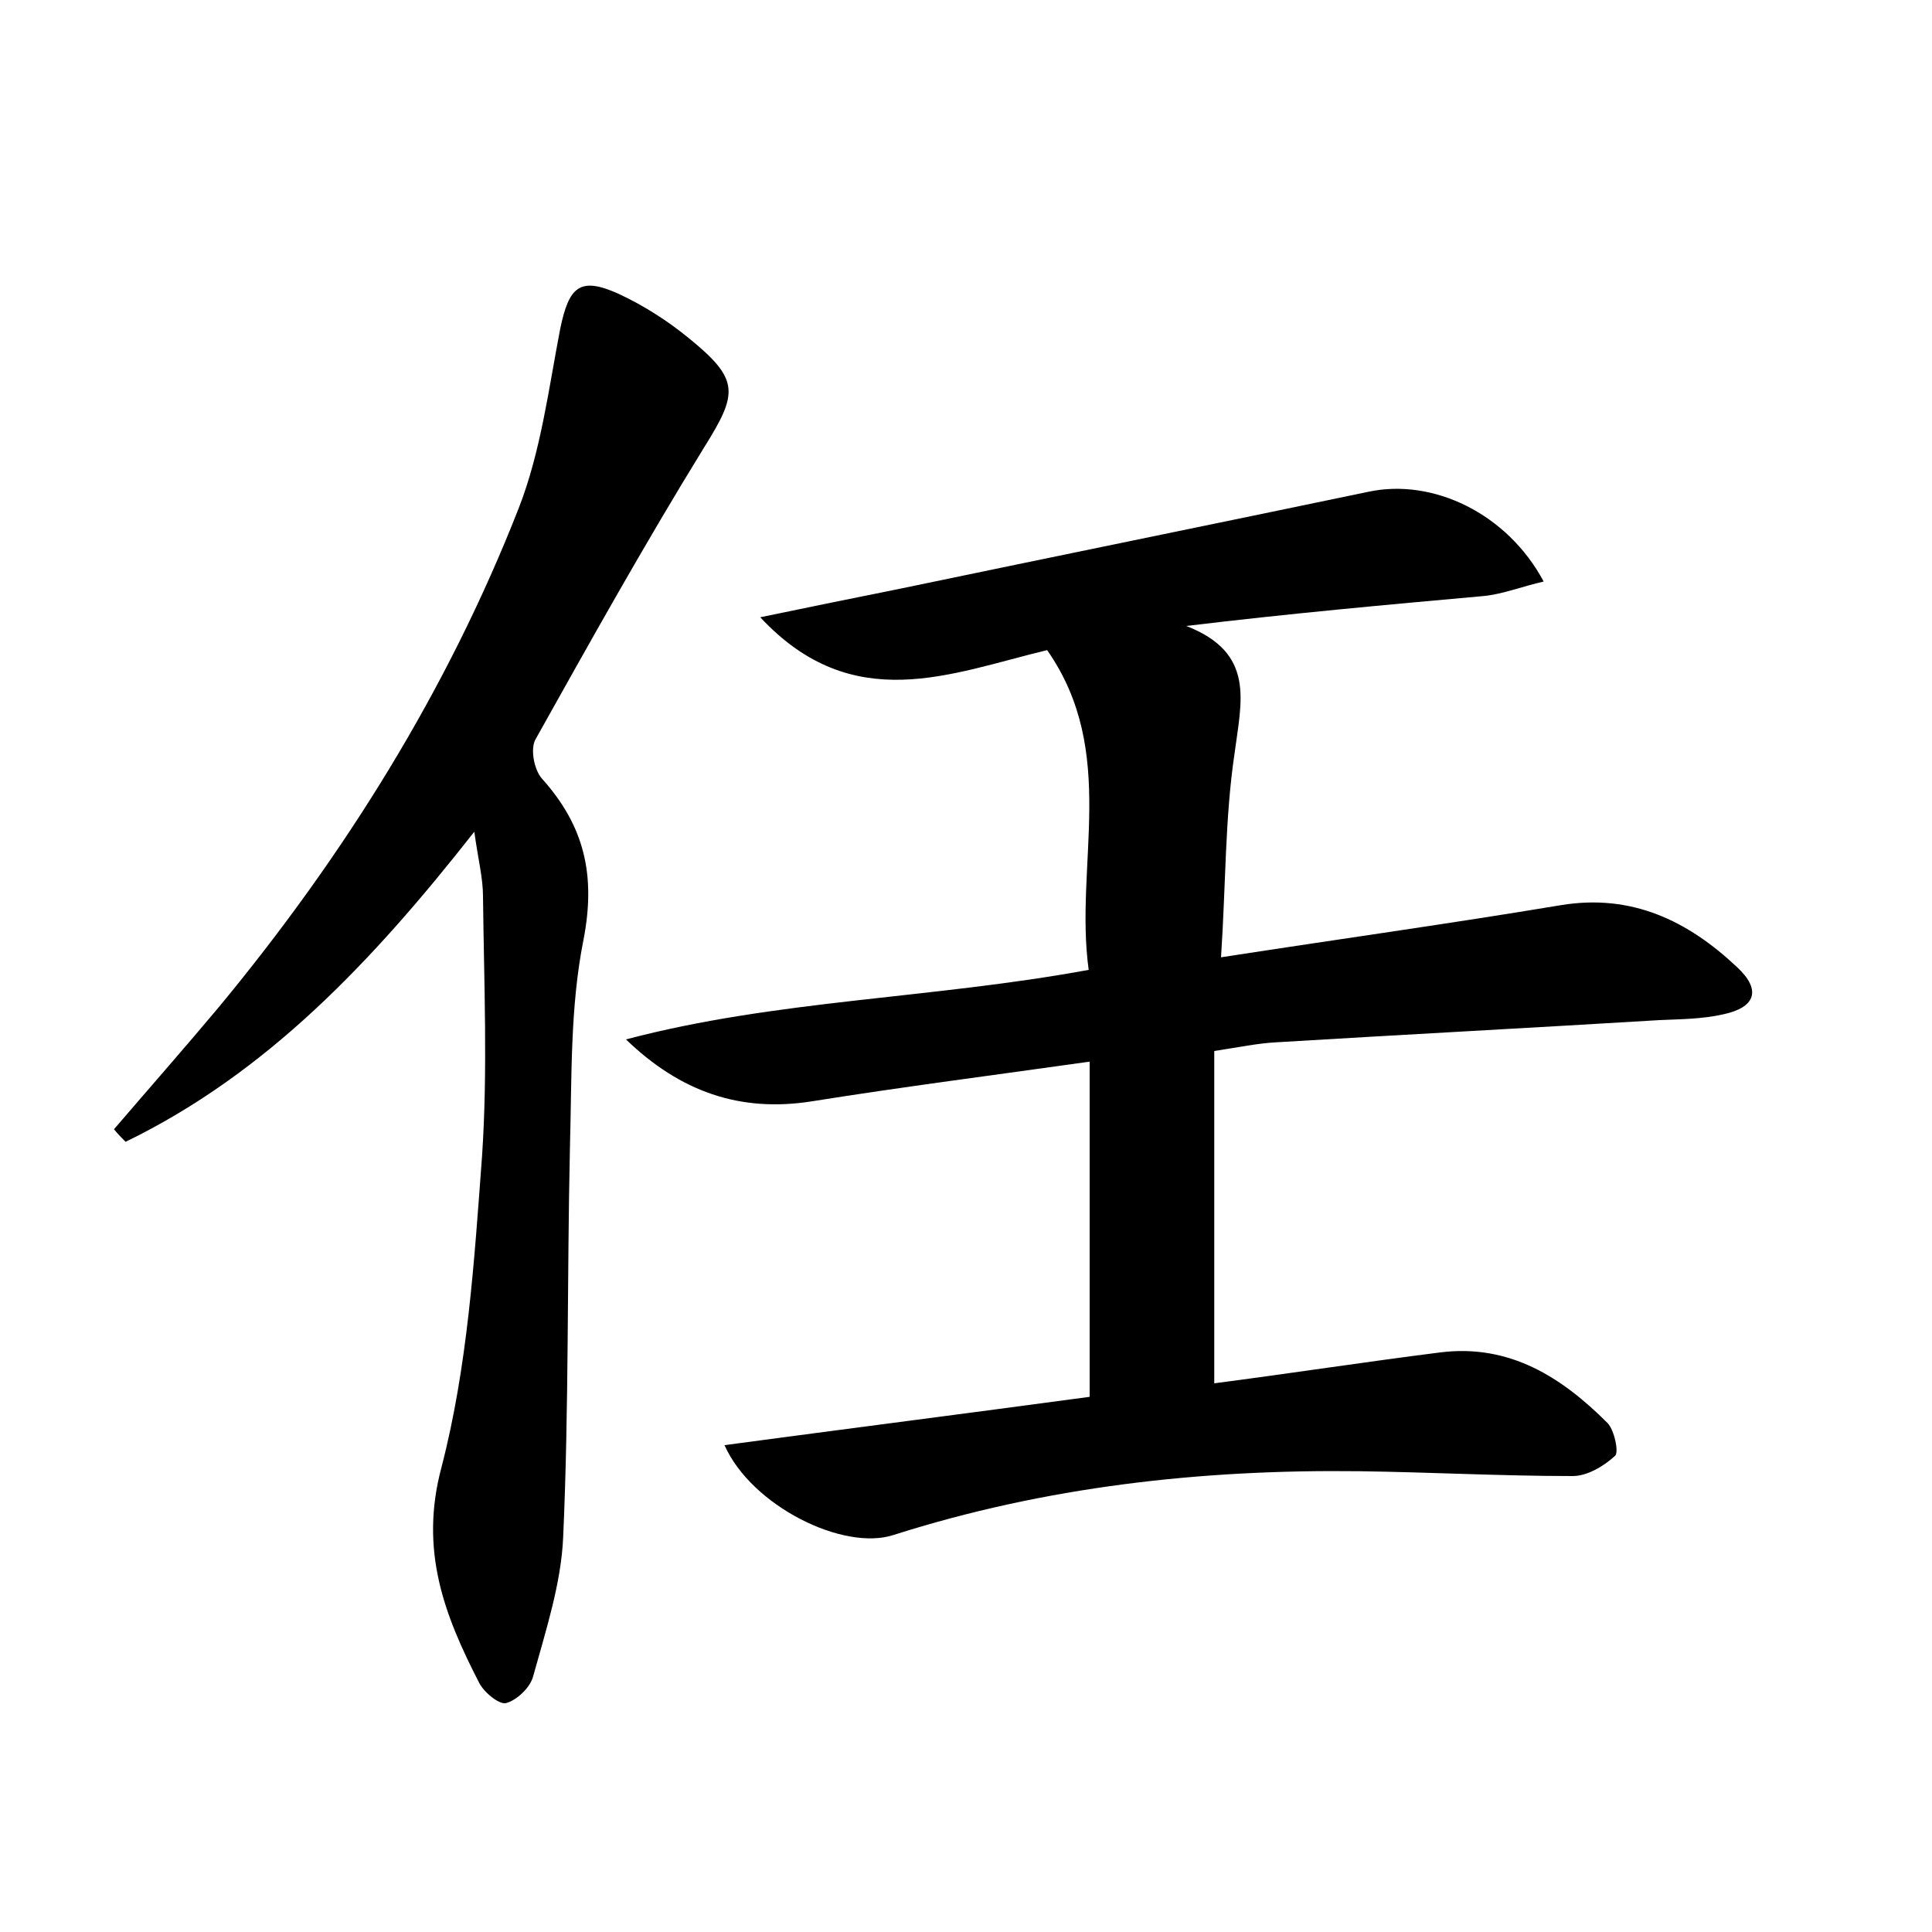 <?xml version="1.0" encoding="utf-8"?>
<!-- Generator: Adobe Illustrator 22.0.0, SVG Export Plug-In . SVG Version: 6.00 Build 0)  -->
<svg version="1.1" id="图层_1" xmlns="http://www.w3.org/2000/svg" xmlns:xlink="http://www.w3.org/1999/xlink" x="0px" y="0px"
	 viewBox="0 0 200 200" style="enable-background:new 0 0 200 200;" xml:space="preserve">
<style type="text/css">
	.st1{fill:#010000;}
	.st4{fill:#fbfafc;}
</style>
<g>
	
	<path d="M75,149.6c12.7-1.7,25.2-3.3,37.8-5c0-11.6,0-22.7,0-34.7c-9.9,1.4-19.3,2.6-28.7,4.1c-7.5,1.2-13.7-1-19.3-6.4
		c15.5-4.1,31.6-4.2,47.9-7.2c-1.5-10.9,3.1-22.5-4.3-33.1c-10,2.4-20.1,6.9-29.7-3.4c5.3-1.1,9.7-2,14.2-2.9
		c16.3-3.4,32.5-6.7,48.8-10.1c6.6-1.4,14.3,2.2,18.1,9.3c-2.2,0.5-4.2,1.3-6.2,1.5c-10,0.9-20,1.8-30.8,3.1c7.2,2.8,5.7,7.8,5,13.2
		c-1,6.7-0.9,13.6-1.4,21.1c12.3-1.9,23.8-3.5,35.2-5.4c7.3-1.2,13.1,1.6,18.2,6.4c2.6,2.4,1.9,4.2-1.4,4.9
		c-2.2,0.5-4.4,0.5-6.6,0.6c-13.2,0.8-26.5,1.5-39.7,2.3c-1.9,0.1-3.8,0.5-6.4,0.9c0,11.4,0,22.6,0,34.4c7.7-1,15.5-2.2,23.4-3.2
		c7.2-0.9,12.6,2.6,17.3,7.3c0.7,0.7,1.2,3,0.8,3.4c-1.2,1.1-2.9,2.1-4.4,2.1c-7.4,0-14.7-0.4-22.1-0.5c-16.4-0.2-32.5,1.6-48.2,6.6
		C87.3,160.6,77.8,155.9,75,149.6z"/>
	<path d="M49.1,86.1c-10.6,13.5-21.5,25-36.1,32.1c-0.4-0.4-0.8-0.8-1.2-1.3c3.6-4.2,7.3-8.4,10.9-12.7c12.9-15.6,23.6-32.7,31-51.6
		C56,46.7,56.8,40.2,58,34c0.9-4.3,2-5.4,6-3.6c2.6,1.2,5.1,2.8,7.3,4.6c5.3,4.3,5.1,5.7,1.6,11.3c-6.1,9.9-11.8,20.1-17.5,30.3
		c-0.5,1-0.1,3.1,0.7,4c4.4,4.9,5.6,10,4.3,16.7c-1.4,7-1.2,14.3-1.4,21.5c-0.3,13.4-0.1,26.9-0.7,40.3c-0.2,4.8-1.8,9.7-3.1,14.4
		c-0.3,1.2-1.7,2.5-2.8,2.8c-0.7,0.2-2.3-1.1-2.8-2.1c-3.6-7-6.2-13.7-3.9-22.3c2.7-10.4,3.4-21.4,4.2-32.2
		c0.6-8.9,0.2-17.9,0.1-26.9C50,90.9,49.5,89,49.1,86.1z"/>
</g>
</svg>
